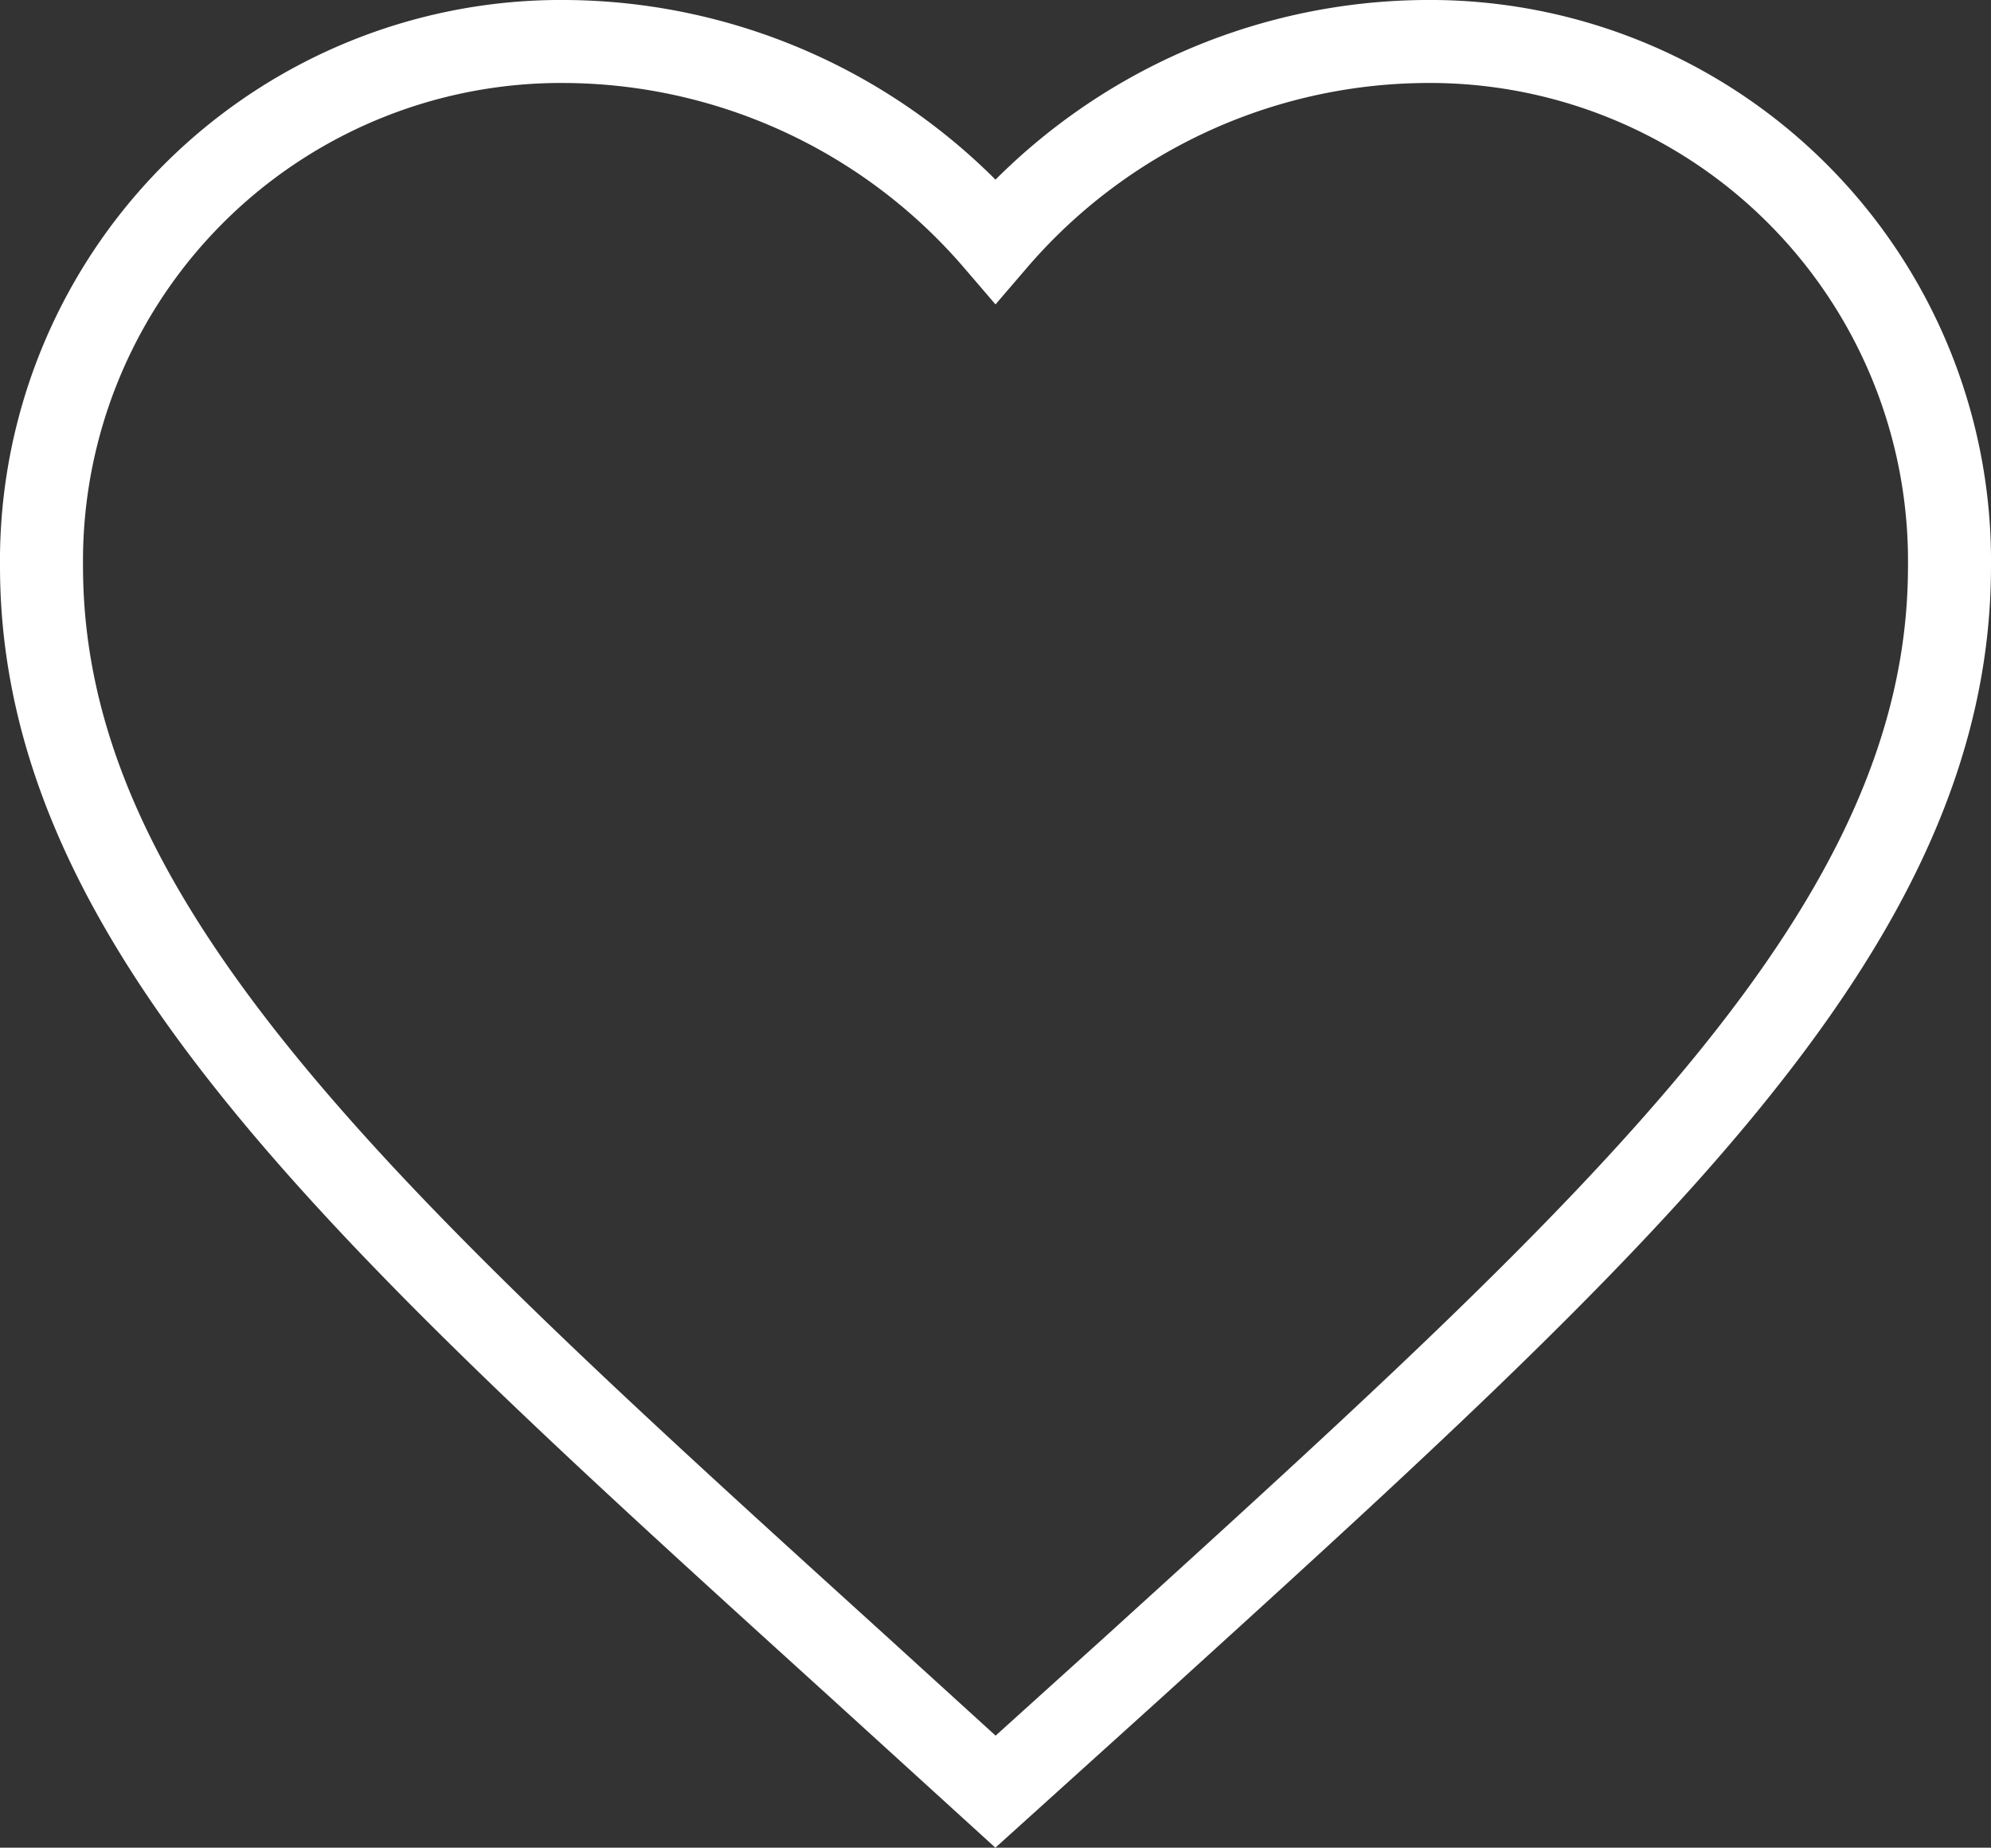 <svg xmlns="http://www.w3.org/2000/svg" width="23.984" height="22.263" viewBox="0 0 23.984 22.263">
                    <rect x="0" y="0" width="23.984" height="22.263" fill="#333333" stroke="none"/>
                    <path id="Icon_material-favorite" data-name="Icon material-favorite" d="M14.492,25.588l-1.666-1.517C6.907,18.7,3,15.165,3,10.821A6.259,6.259,0,0,1,9.321,4.5a6.882,6.882,0,0,1,5.171,2.4,6.882,6.882,0,0,1,5.171-2.4,6.259,6.259,0,0,1,6.321,6.321c0,4.344-3.907,7.884-9.826,13.262Z" transform="translate(-2.5 -4)" fill="rgba(255,255,255,0)" stroke="#fff" strokeWidth="1" />
                </svg>